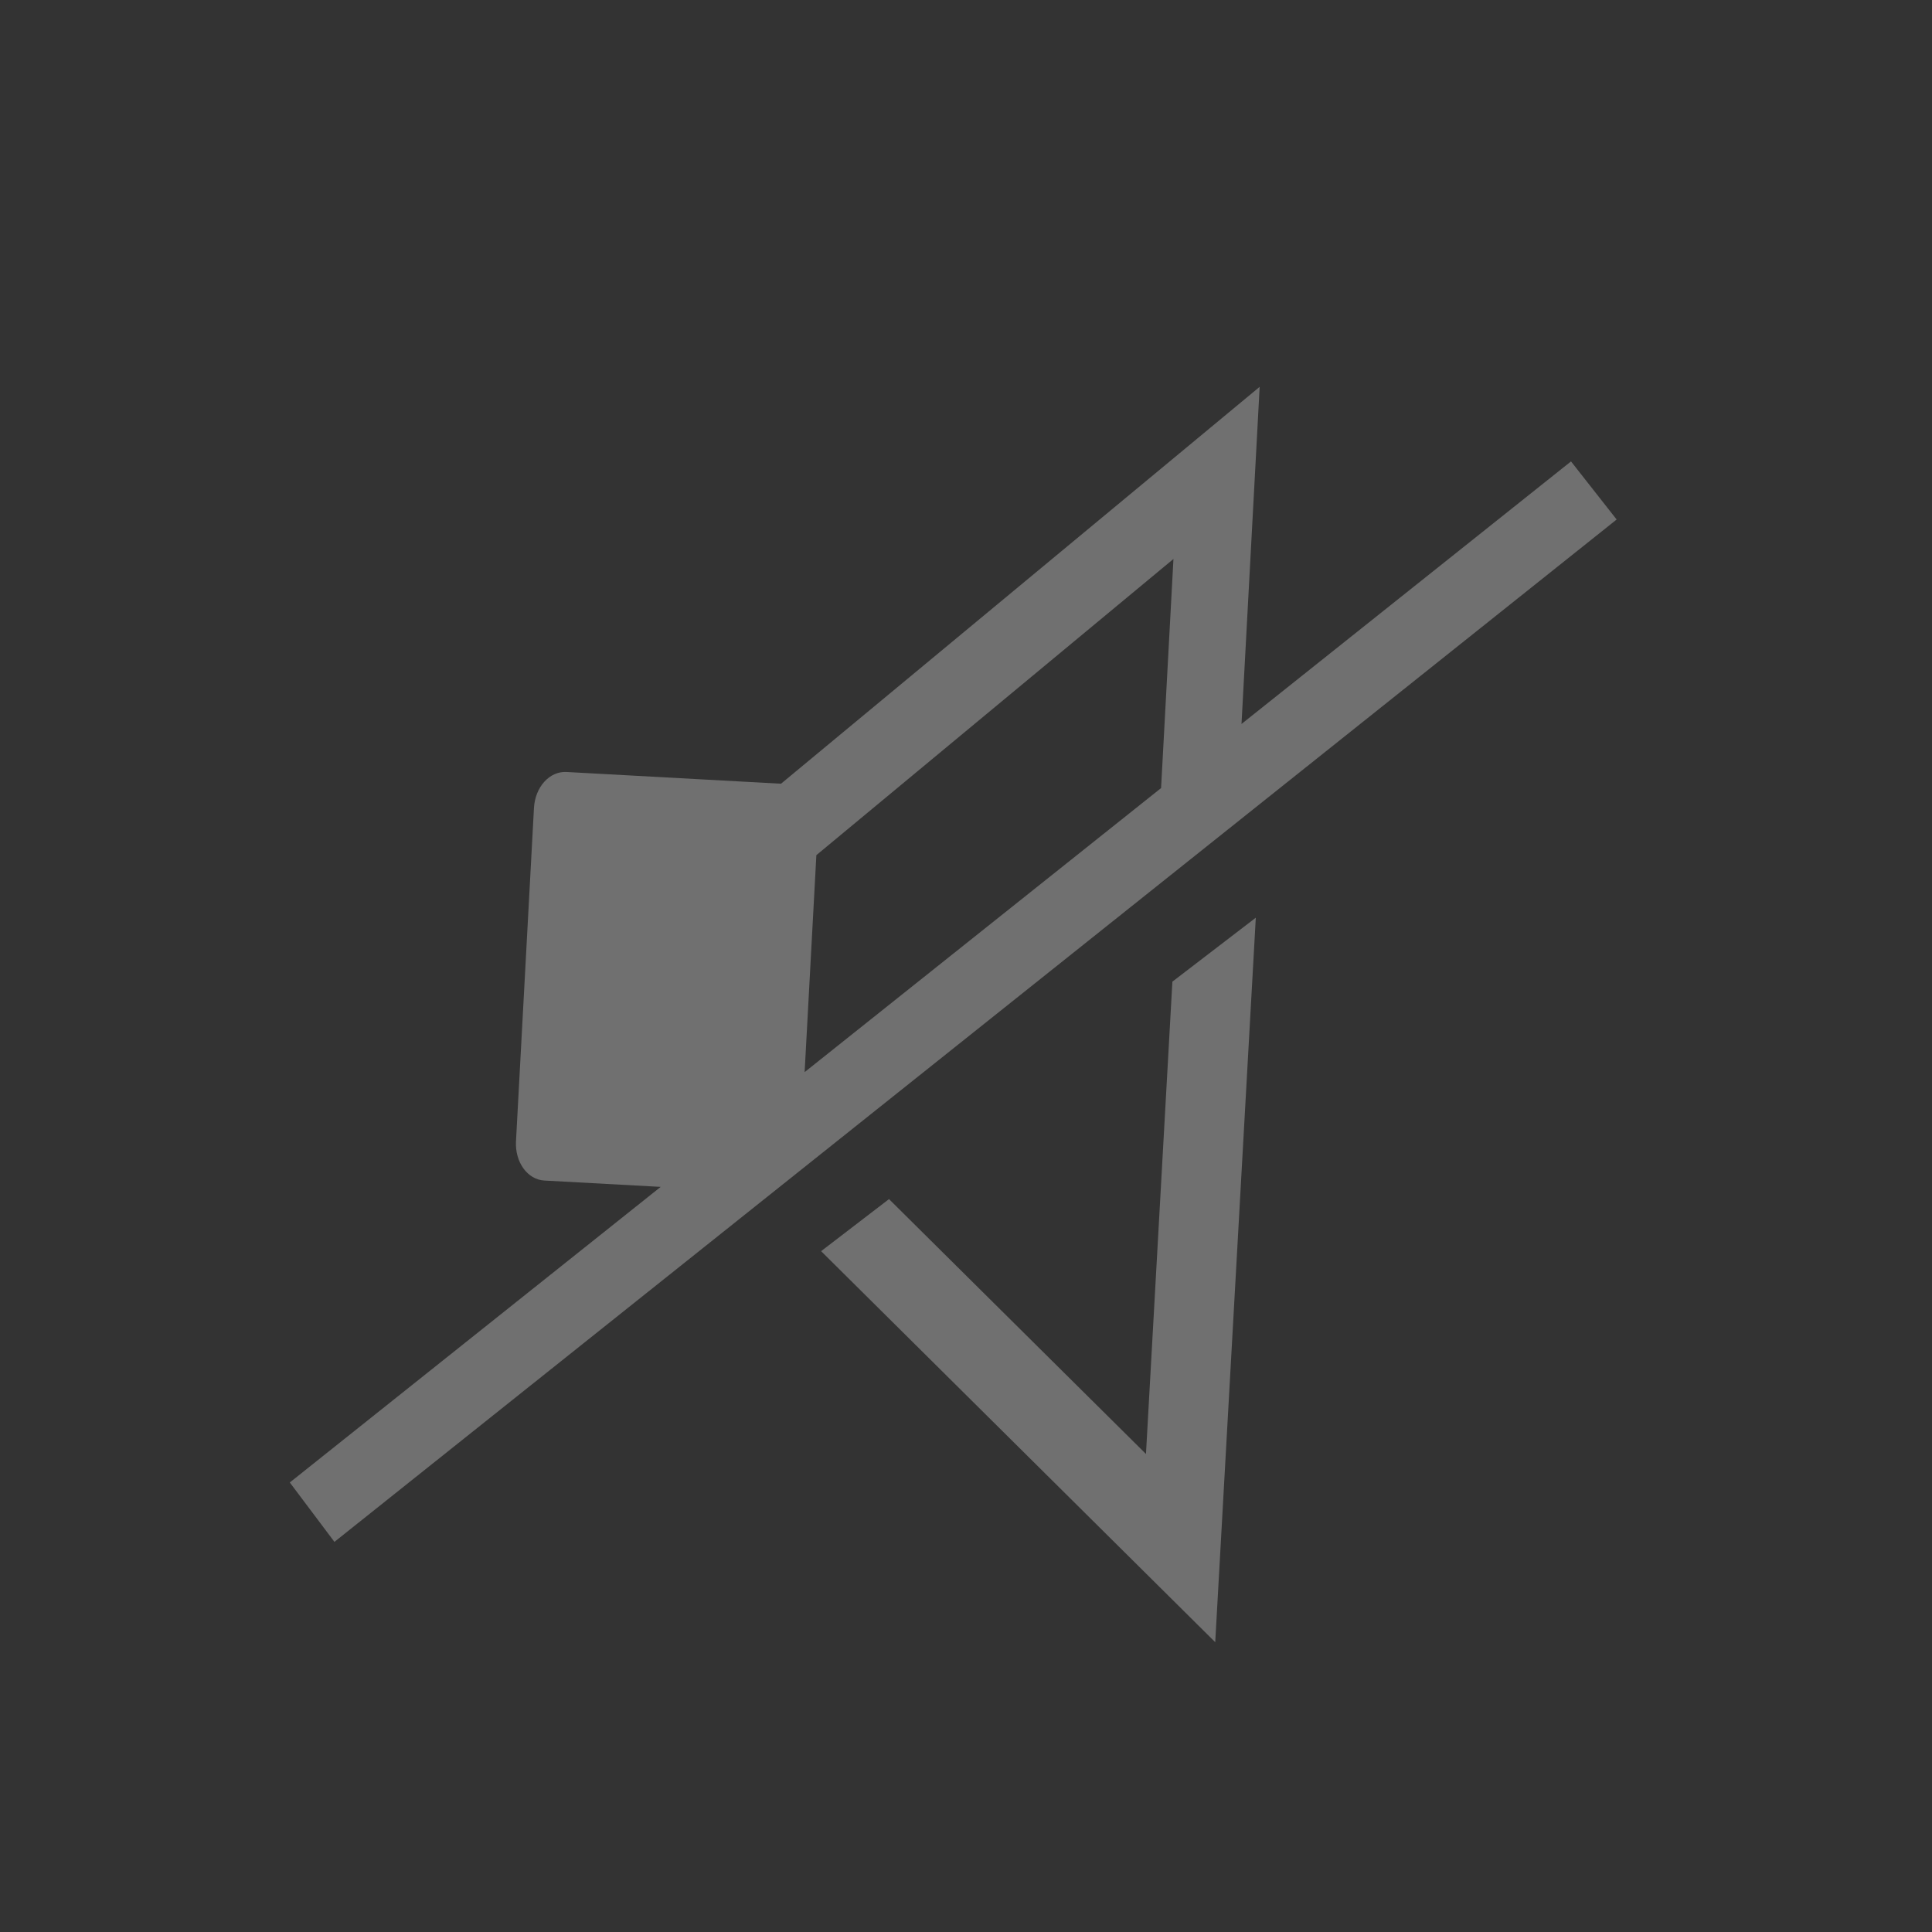 <?xml version="1.0" encoding="UTF-8"?>
<svg width="40px" height="40px" viewBox="0 0 40 40" version="1.1" xmlns="http://www.w3.org/2000/svg" xmlns:xlink="http://www.w3.org/1999/xlink">
    <rect x="0" y="0" width="40" height="40" fill="#333333" stroke="none"/>
    <!-- Generator: sketchtool 48.2 (47327) - http://www.bohemiancoding.com/sketch -->
    <title>56631E4A-E459-4341-B659-5874C5E4729F</title>
    <desc>Created with sketchtool.</desc>
    <defs></defs>
    <g id="Symbols" stroke="none" stroke-width="1" fill="none" fill-rule="evenodd" opacity="0.3">
        <g id="Original-Icons/audio-mute-dark">
            <g id="Icons/Generic-Device-Send">
                <g id="Page-1">
                    <rect id="Rectangle" x="0" y="0" width="40" height="40"></rect>
                    <path d="M16.902,17.705 L24.295,11.573 L24.039,16.316 L16.659,22.197 L16.902,17.705 Z M32.526,9.553 L25.704,14.989 L26.08,8.009 L16.17,16.226 L11.727,15.983 C11.377,15.965 11.079,16.294 11.055,16.729 L10.683,23.629 C10.66,24.062 10.921,24.423 11.271,24.442 L13.679,24.573 L6,30.693 L6.924,31.923 L33.471,10.756 L32.526,9.553 Z" id="Fill-1" fill="#FFFFFF"></path>
                    <polygon id="Fill-4" fill="#FFFFFF" points="23.726 30.103 18.406 24.826 17 25.904 25.16 34 26 19 24.273 20.324"></polygon>
                </g>
            </g>
        </g>
    </g>
</svg>